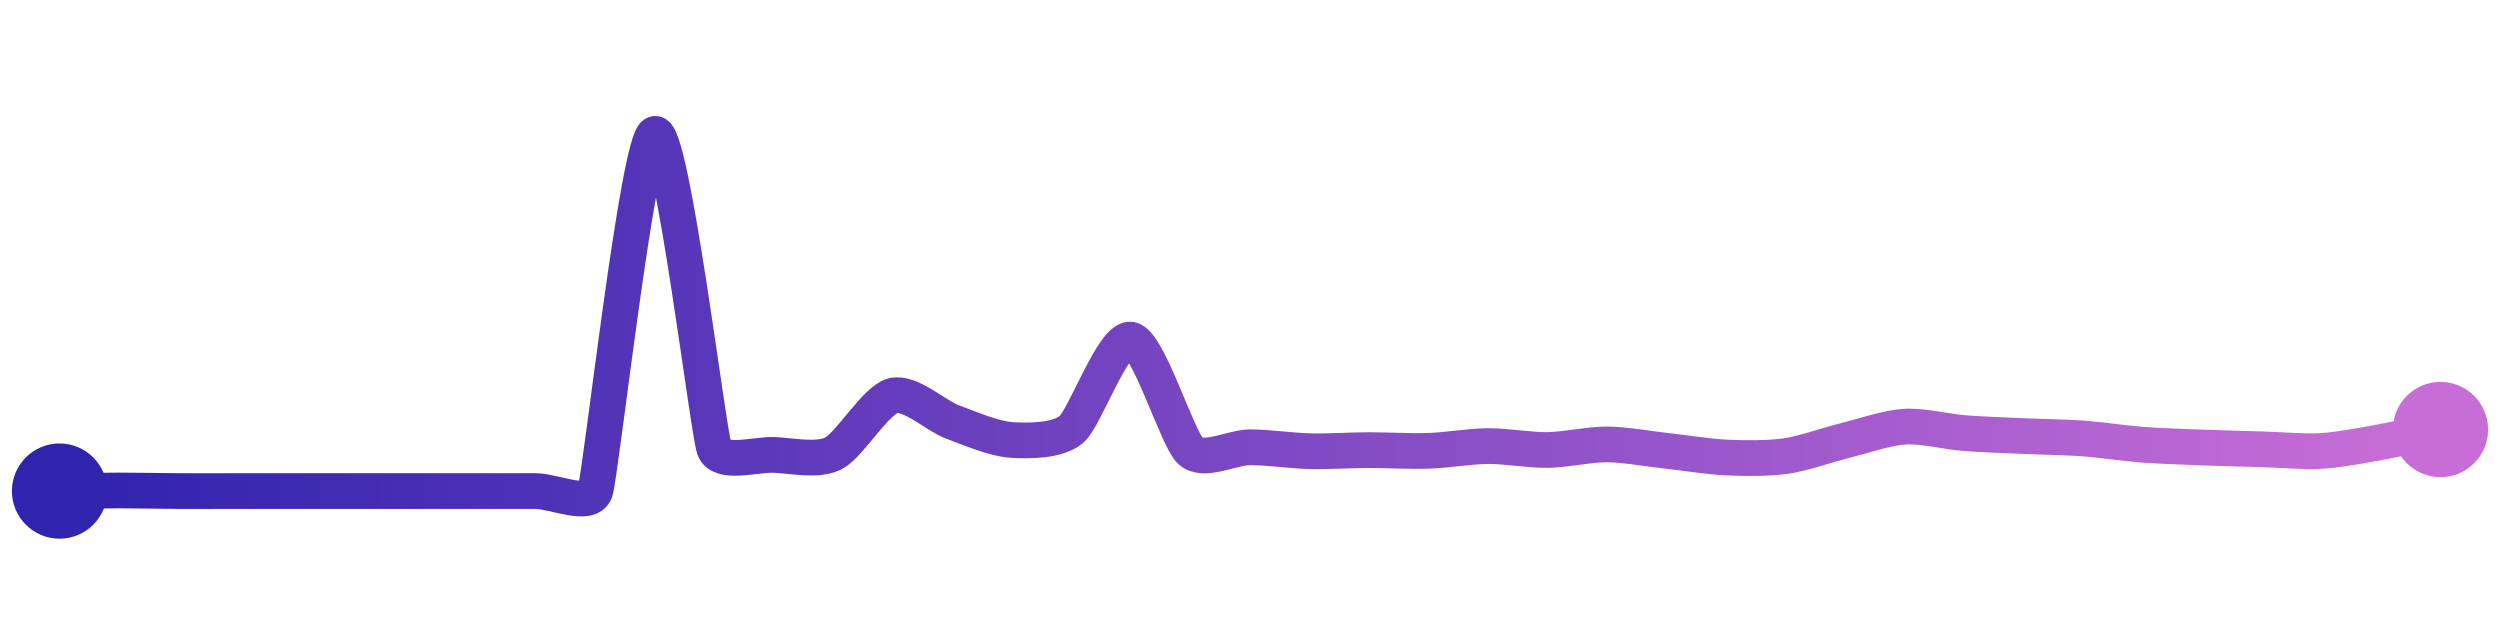 <svg width="200" height="50" viewBox="0 0 210 50" xmlns="http://www.w3.org/2000/svg">
    <defs>
        <linearGradient x1="0%" y1="0%" x2="100%" y2="0%" id="a">
            <stop stop-color="#3023AE" offset="0%"/>
            <stop stop-color="#C86DD7" offset="100%"/>
        </linearGradient>
    </defs>
    <path stroke="url(#a)"
          stroke-width="3"
          stroke-linejoin="round"
          stroke-linecap="round"
          d="M5 40 C 6.5 39.99, 8.5 39.95, 10 39.95 S 13.5 39.99, 15 40 S 18.5 40, 20 40 S 23.5 40, 25 40 S 28.5 40, 30 40 S 33.5 40, 35 40 S 38.5 40, 40 40 S 43.5 40, 45 40 S 49.53 41.42, 50 40 S 53.59 10.5, 55 10 S 59.48 35.02, 60 36.43 S 63.5 36.9, 65 36.96 S 68.66 37.51, 70 36.84 S 73.55 32.37, 75 31.99 S 78.59 33.67, 80 34.19 S 83.5 35.62, 85 35.71 S 88.85 35.79, 90 34.82 S 93.52 27.01, 95 27.28 S 98.89 35.62, 100 36.63 S 103.5 36.32, 105 36.32 S 108.5 36.61, 110 36.65 S 113.5 36.56, 115 36.56 S 118.5 36.67, 120 36.62 S 123.5 36.23, 125 36.22 S 128.5 36.57, 130 36.55 S 133.5 36.07, 135 36.08 S 138.51 36.46, 140 36.62 S 143.5 37.11, 145 37.18 S 148.52 37.27, 150 37.06 S 153.54 36.11, 155 35.75 S 158.5 34.68, 160 34.59 S 163.5 35.01, 165 35.13 S 168.5 35.31, 170 35.38 S 173.5 35.47, 175 35.58 S 178.5 36, 180 36.11 S 183.5 36.28, 185 36.34 S 188.5 36.45, 190 36.49 S 193.5 36.72, 195 36.63 S 198.52 36.15, 200 35.88 S 203.53 35.14, 205 34.83"
          fill="none"/>
    <circle r="4" cx="5" cy="40" fill="#3023AE"/>
    <circle r="4" cx="205" cy="34.83" fill="#C86DD7"/>      
</svg>